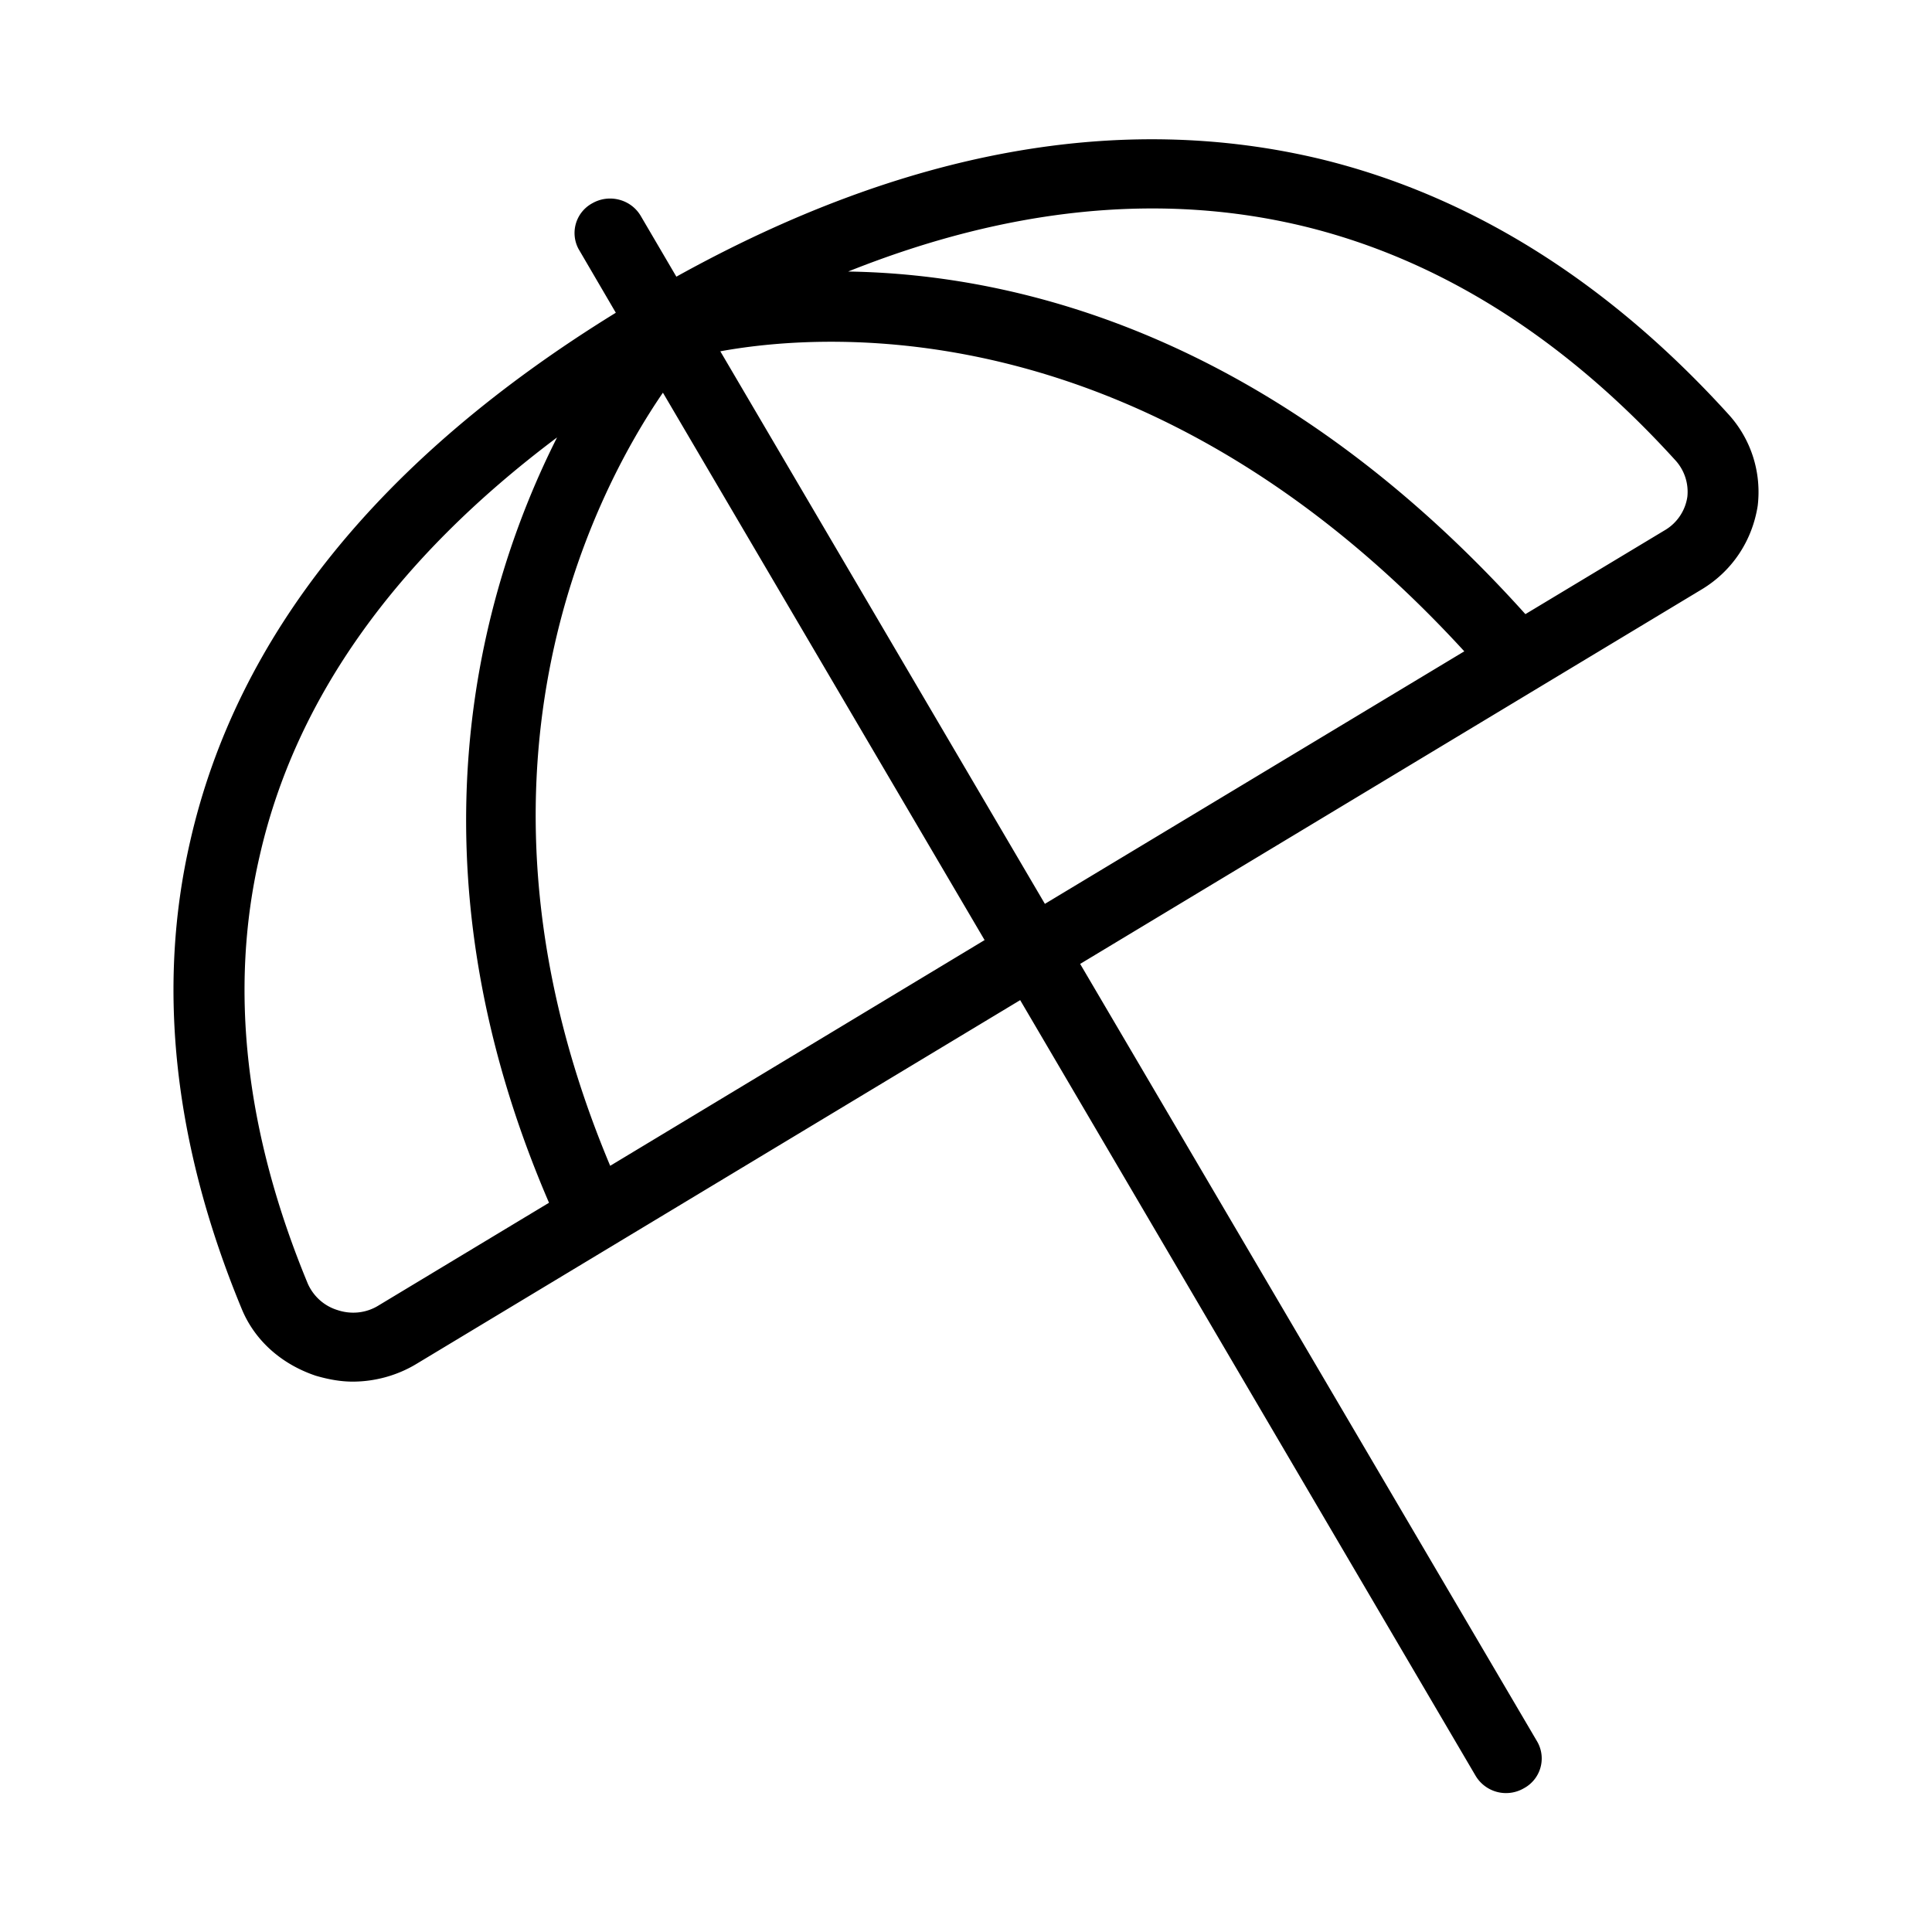 <svg xmlns="http://www.w3.org/2000/svg" width="24" height="24" fill="none"><path fill="#000" d="M16.426 1.981c1.854.456 3.552 1.52 5.046 3.166.28.307.412.72.363 1.135-.068.435-.316.81-.693 1.038l-7.724 4.654 5.675 9.656.004.007.004.007a.42.42 0 0 1-.17.57.44.44 0 0 1-.602-.157l-5.656-9.633-7.505 4.522c-.24.144-.517.217-.786.217-.143 0-.29-.024-.459-.073-.436-.147-.76-.445-.918-.825-.845-2.037-1.061-3.996-.643-5.812.579-2.552 2.356-4.762 5.288-6.568l-.453-.775-.004-.007-.005-.008a.42.42 0 0 1 .17-.57c.21-.12.48-.05.602.158l.442.754c2.835-1.573 5.53-2.06 8.024-1.456m4.251 4.608a.58.58 0 0 0 .284-.418.58.58 0 0 0-.146-.45c-1.378-1.518-2.924-2.494-4.602-2.906-1.777-.433-3.68-.24-5.677.558 2.099.032 5.297.79 8.413 4.256zM8.948 4.364l4.032 6.864 5.21-3.137c-3.874-4.227-7.868-3.978-9.242-3.727m-.713.514c-.871 1.27-2.684 4.774-.655 9.604l4.651-2.804zM4.706 16.215l2.114-1.274c-1.83-4.245-.85-7.624.1-9.507-2.006 1.505-3.254 3.25-3.696 5.206-.38 1.646-.178 3.43.6 5.307.07.157.204.277.368.327.172.058.36.038.514-.059"/></svg>
